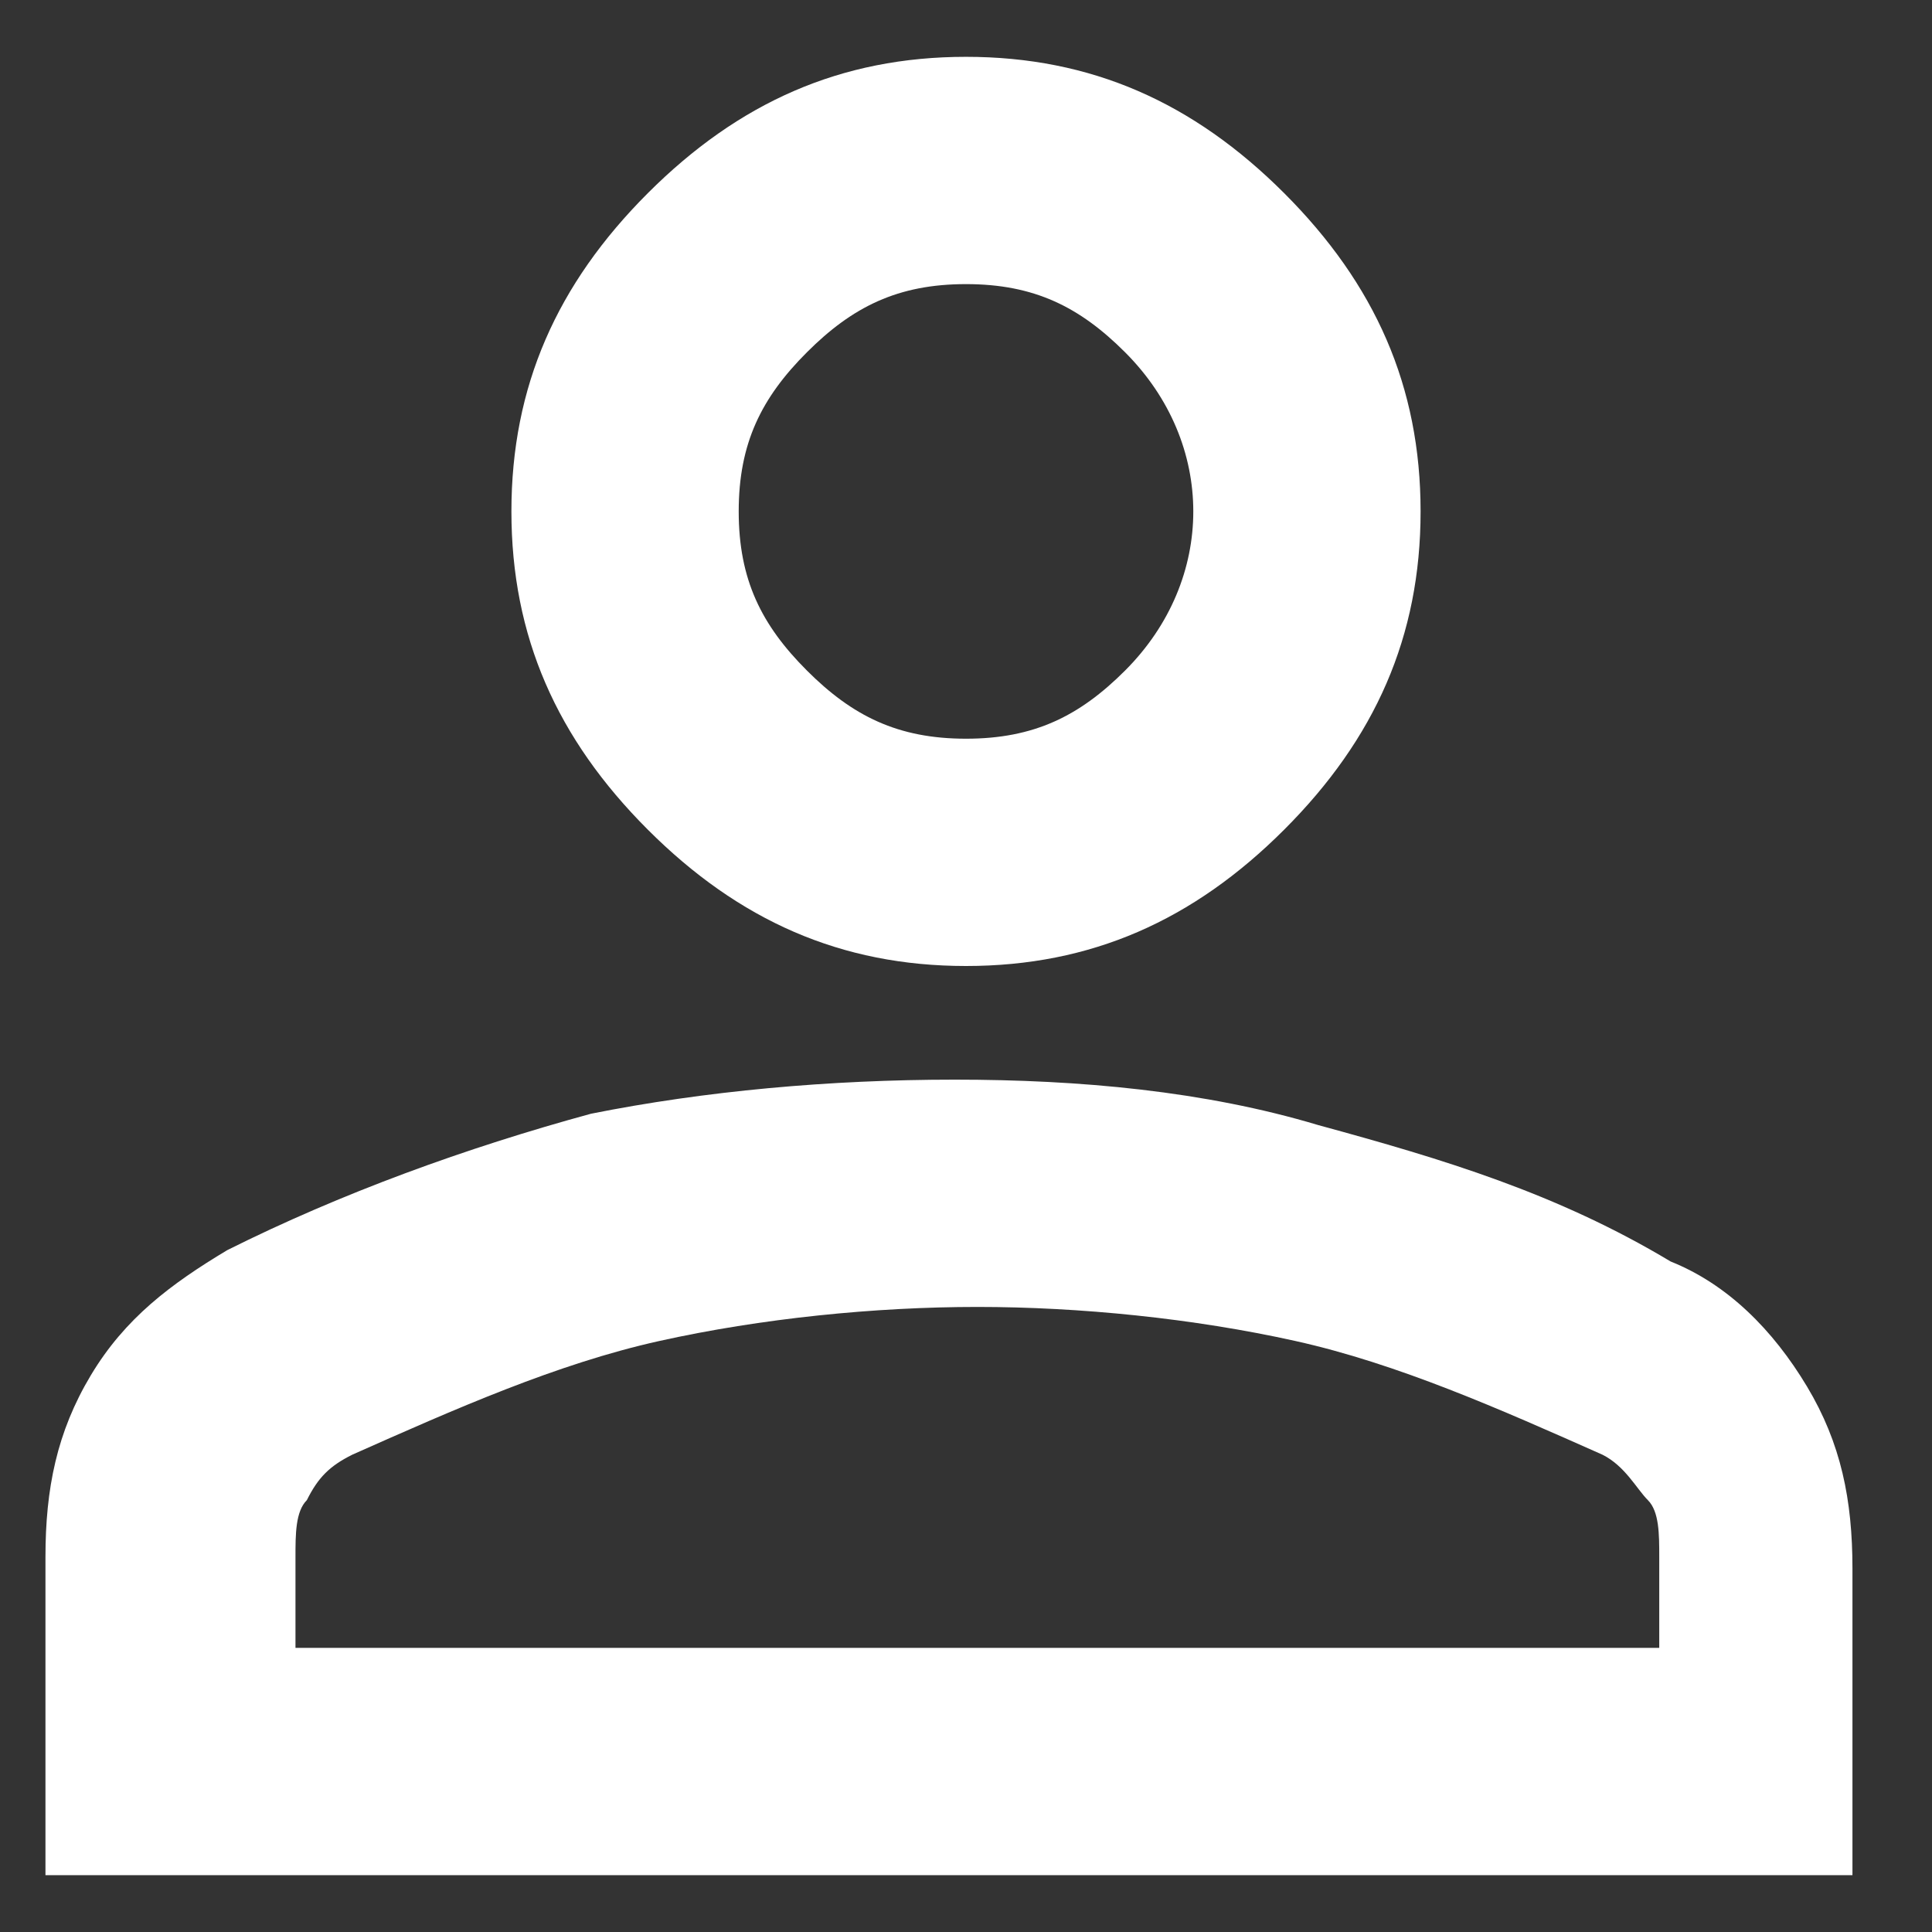 <?xml version="1.0" encoding="utf-8"?>
<!-- Generator: Adobe Illustrator 25.4.1, SVG Export Plug-In . SVG Version: 6.00 Build 0)  -->
<svg version="1.1" id="Layer_1" xmlns="http://www.w3.org/2000/svg" xmlns:xlink="http://www.w3.org/1999/xlink" x="0px" y="0px"
	 viewBox="0 0 17 17" style="enable-background:new 0 0 17 17;" xml:space="preserve">
<rect x="0" y="0" width="17" height="17" fill="#333333" stroke="none"/>
<style type="text/css">
	.st0{fill:#FFFFFF;}
</style>
<path class="st0" d="M8.5,8.5c-1.1,0-2-0.4-2.8-1.2S4.5,5.6,4.5,4.5s0.4-2,1.2-2.8s1.7-1.2,2.8-1.2s2,0.4,2.8,1.2s1.2,1.7,1.2,2.8
	s-0.4,2-1.2,2.8S9.6,8.5,8.5,8.5z M0.4,16.5v-2.8c0-0.6,0.1-1.1,0.4-1.6s0.7-0.8,1.2-1.1c1-0.5,2.1-0.9,3.2-1.2
	c1-0.2,2.1-0.3,3.2-0.3s2.2,0.1,3.2,0.4c1.1,0.3,2.1,0.6,3.1,1.2c0.5,0.2,0.9,0.6,1.2,1.1c0.3,0.5,0.4,1,0.4,1.6v2.7H0.4z M2.5,14.5
	h12.1v-0.8c0-0.2,0-0.4-0.1-0.5c-0.1-0.1-0.2-0.3-0.4-0.4c-0.9-0.4-1.8-0.8-2.7-1c-0.9-0.2-1.9-0.3-2.8-0.3s-1.9,0.1-2.8,0.3
	c-0.9,0.2-1.8,0.6-2.7,1c-0.2,0.1-0.3,0.2-0.4,0.4c-0.1,0.1-0.1,0.3-0.1,0.5V14.5z M8.5,6.5c0.6,0,1-0.2,1.4-0.6
	c0.4-0.4,0.6-0.9,0.6-1.4s-0.2-1-0.6-1.4S9.1,2.5,8.5,2.5s-1,0.2-1.4,0.6C6.7,3.5,6.5,3.9,6.5,4.5c0,0.6,0.2,1,0.6,1.4
	S7.9,6.5,8.5,6.5z"/>
</svg>
